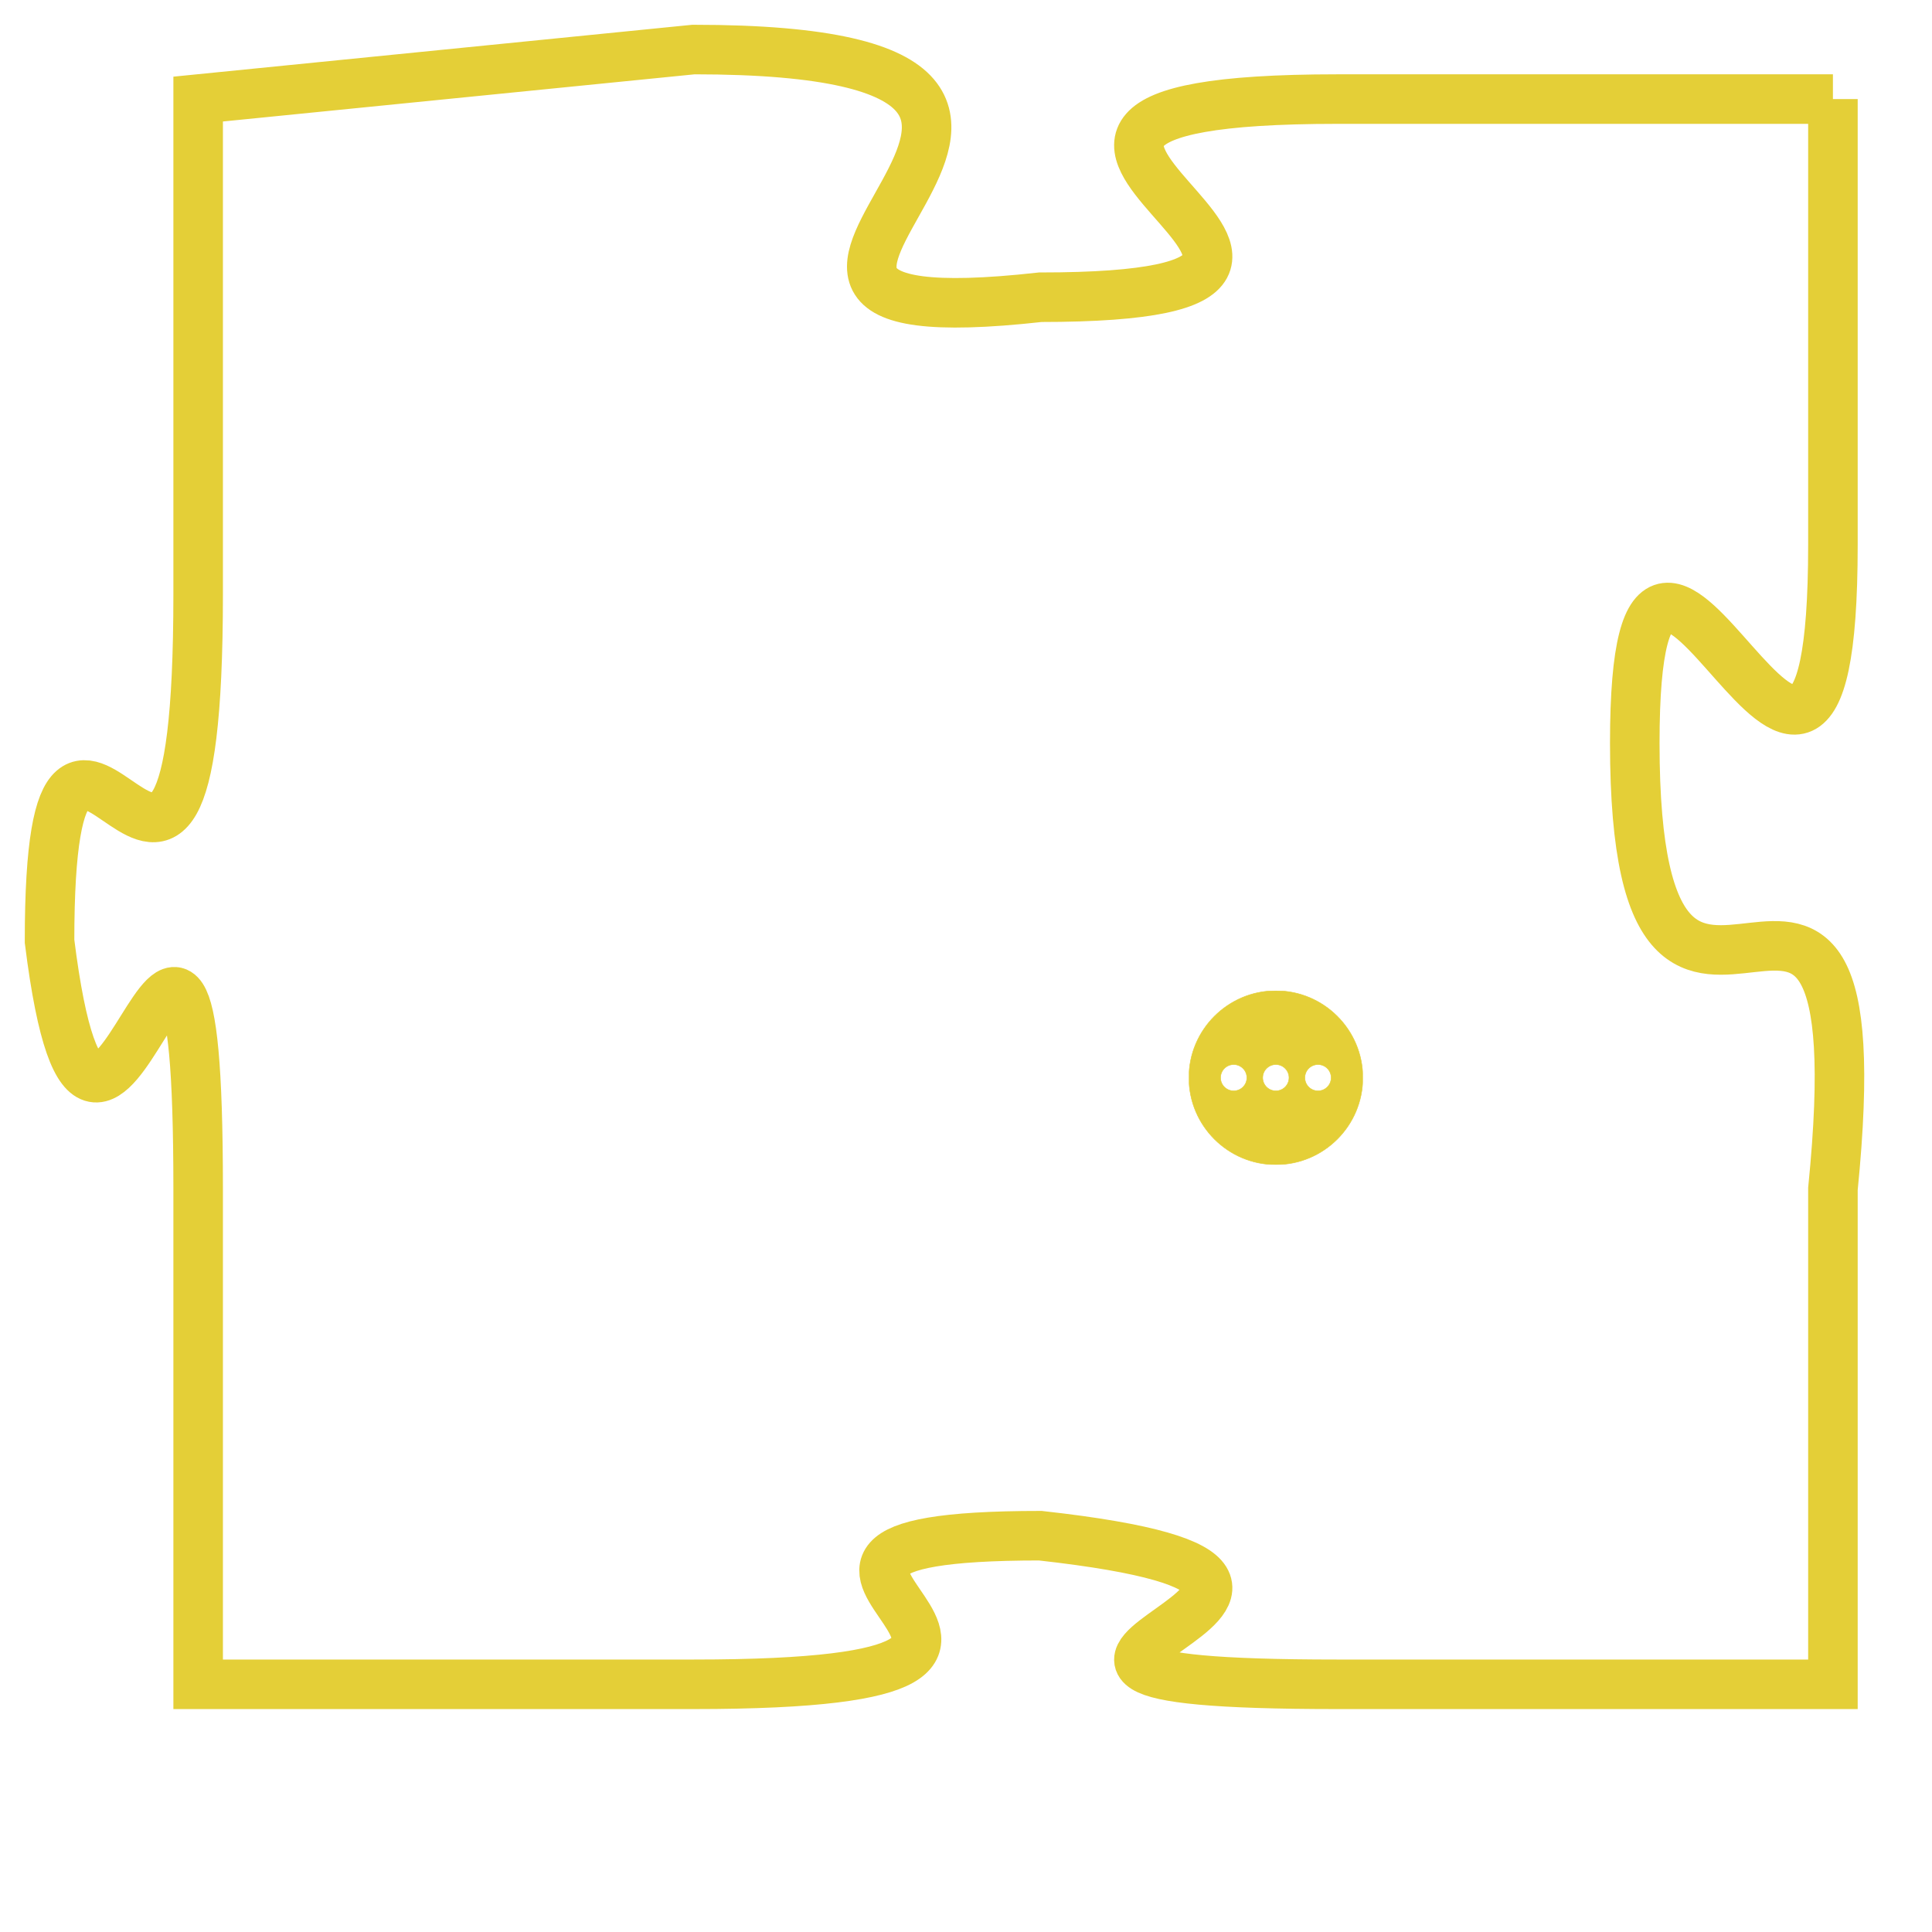 <svg version="1.1" xmlns="http://www.w3.org/2000/svg" xmlns:xlink="http://www.w3.org/1999/xlink" fill="transparent" x="0" y="0" width="350" height="350" preserveAspectRatio="xMinYMin slice"><style type="text/css">.links{fill:transparent;stroke: #E4CF37;}.links:hover{fill:#63D272; opacity:0.4;}</style><defs><g id="allt"><path id="t4265" d="M3498,1024 L3488,1024 C3478,1024 3491,1028 3482,1028 C3473,1029 3486,1023 3475,1023 L3465,1024 3465,1024 L3465,1034 C3465,1044 3462,1033 3462,1041 C3463,1049 3465,1036 3465,1046 L3465,1056 3465,1056 L3475,1056 C3485,1056 3474,1053 3482,1053 C3491,1054 3478,1056 3488,1056 L3498,1056 3498,1056 L3498,1046 C3499,1036 3494,1046 3494,1037 C3494,1029 3498,1042 3498,1033 L3498,1024"/></g><clipPath id="c" clipRule="evenodd" fill="transparent"><use href="#t4265"/></clipPath></defs><svg viewBox="3461 1022 39 35" preserveAspectRatio="xMinYMin meet"><svg width="4380" height="2430"><g><image crossorigin="anonymous" x="0" y="0" href="https://nftpuzzle.license-token.com/assets/completepuzzle.svg" width="100%" height="100%" /><g class="links"><use href="#t4265"/></g></g></svg><svg x="3485" y="1042" height="9%" width="9%" viewBox="0 0 330 330"><g><a xlink:href="https://nftpuzzle.license-token.com/" class="links"><title>See the most innovative NFT based token software licensing project</title><path fill="#E4CF37" id="more" d="M165,0C74.019,0,0,74.019,0,165s74.019,165,165,165s165-74.019,165-165S255.981,0,165,0z M85,190 c-13.785,0-25-11.215-25-25s11.215-25,25-25s25,11.215,25,25S98.785,190,85,190z M165,190c-13.785,0-25-11.215-25-25 s11.215-25,25-25s25,11.215,25,25S178.785,190,165,190z M245,190c-13.785,0-25-11.215-25-25s11.215-25,25-25 c13.785,0,25,11.215,25,25S258.785,190,245,190z"></path></a></g></svg></svg></svg>